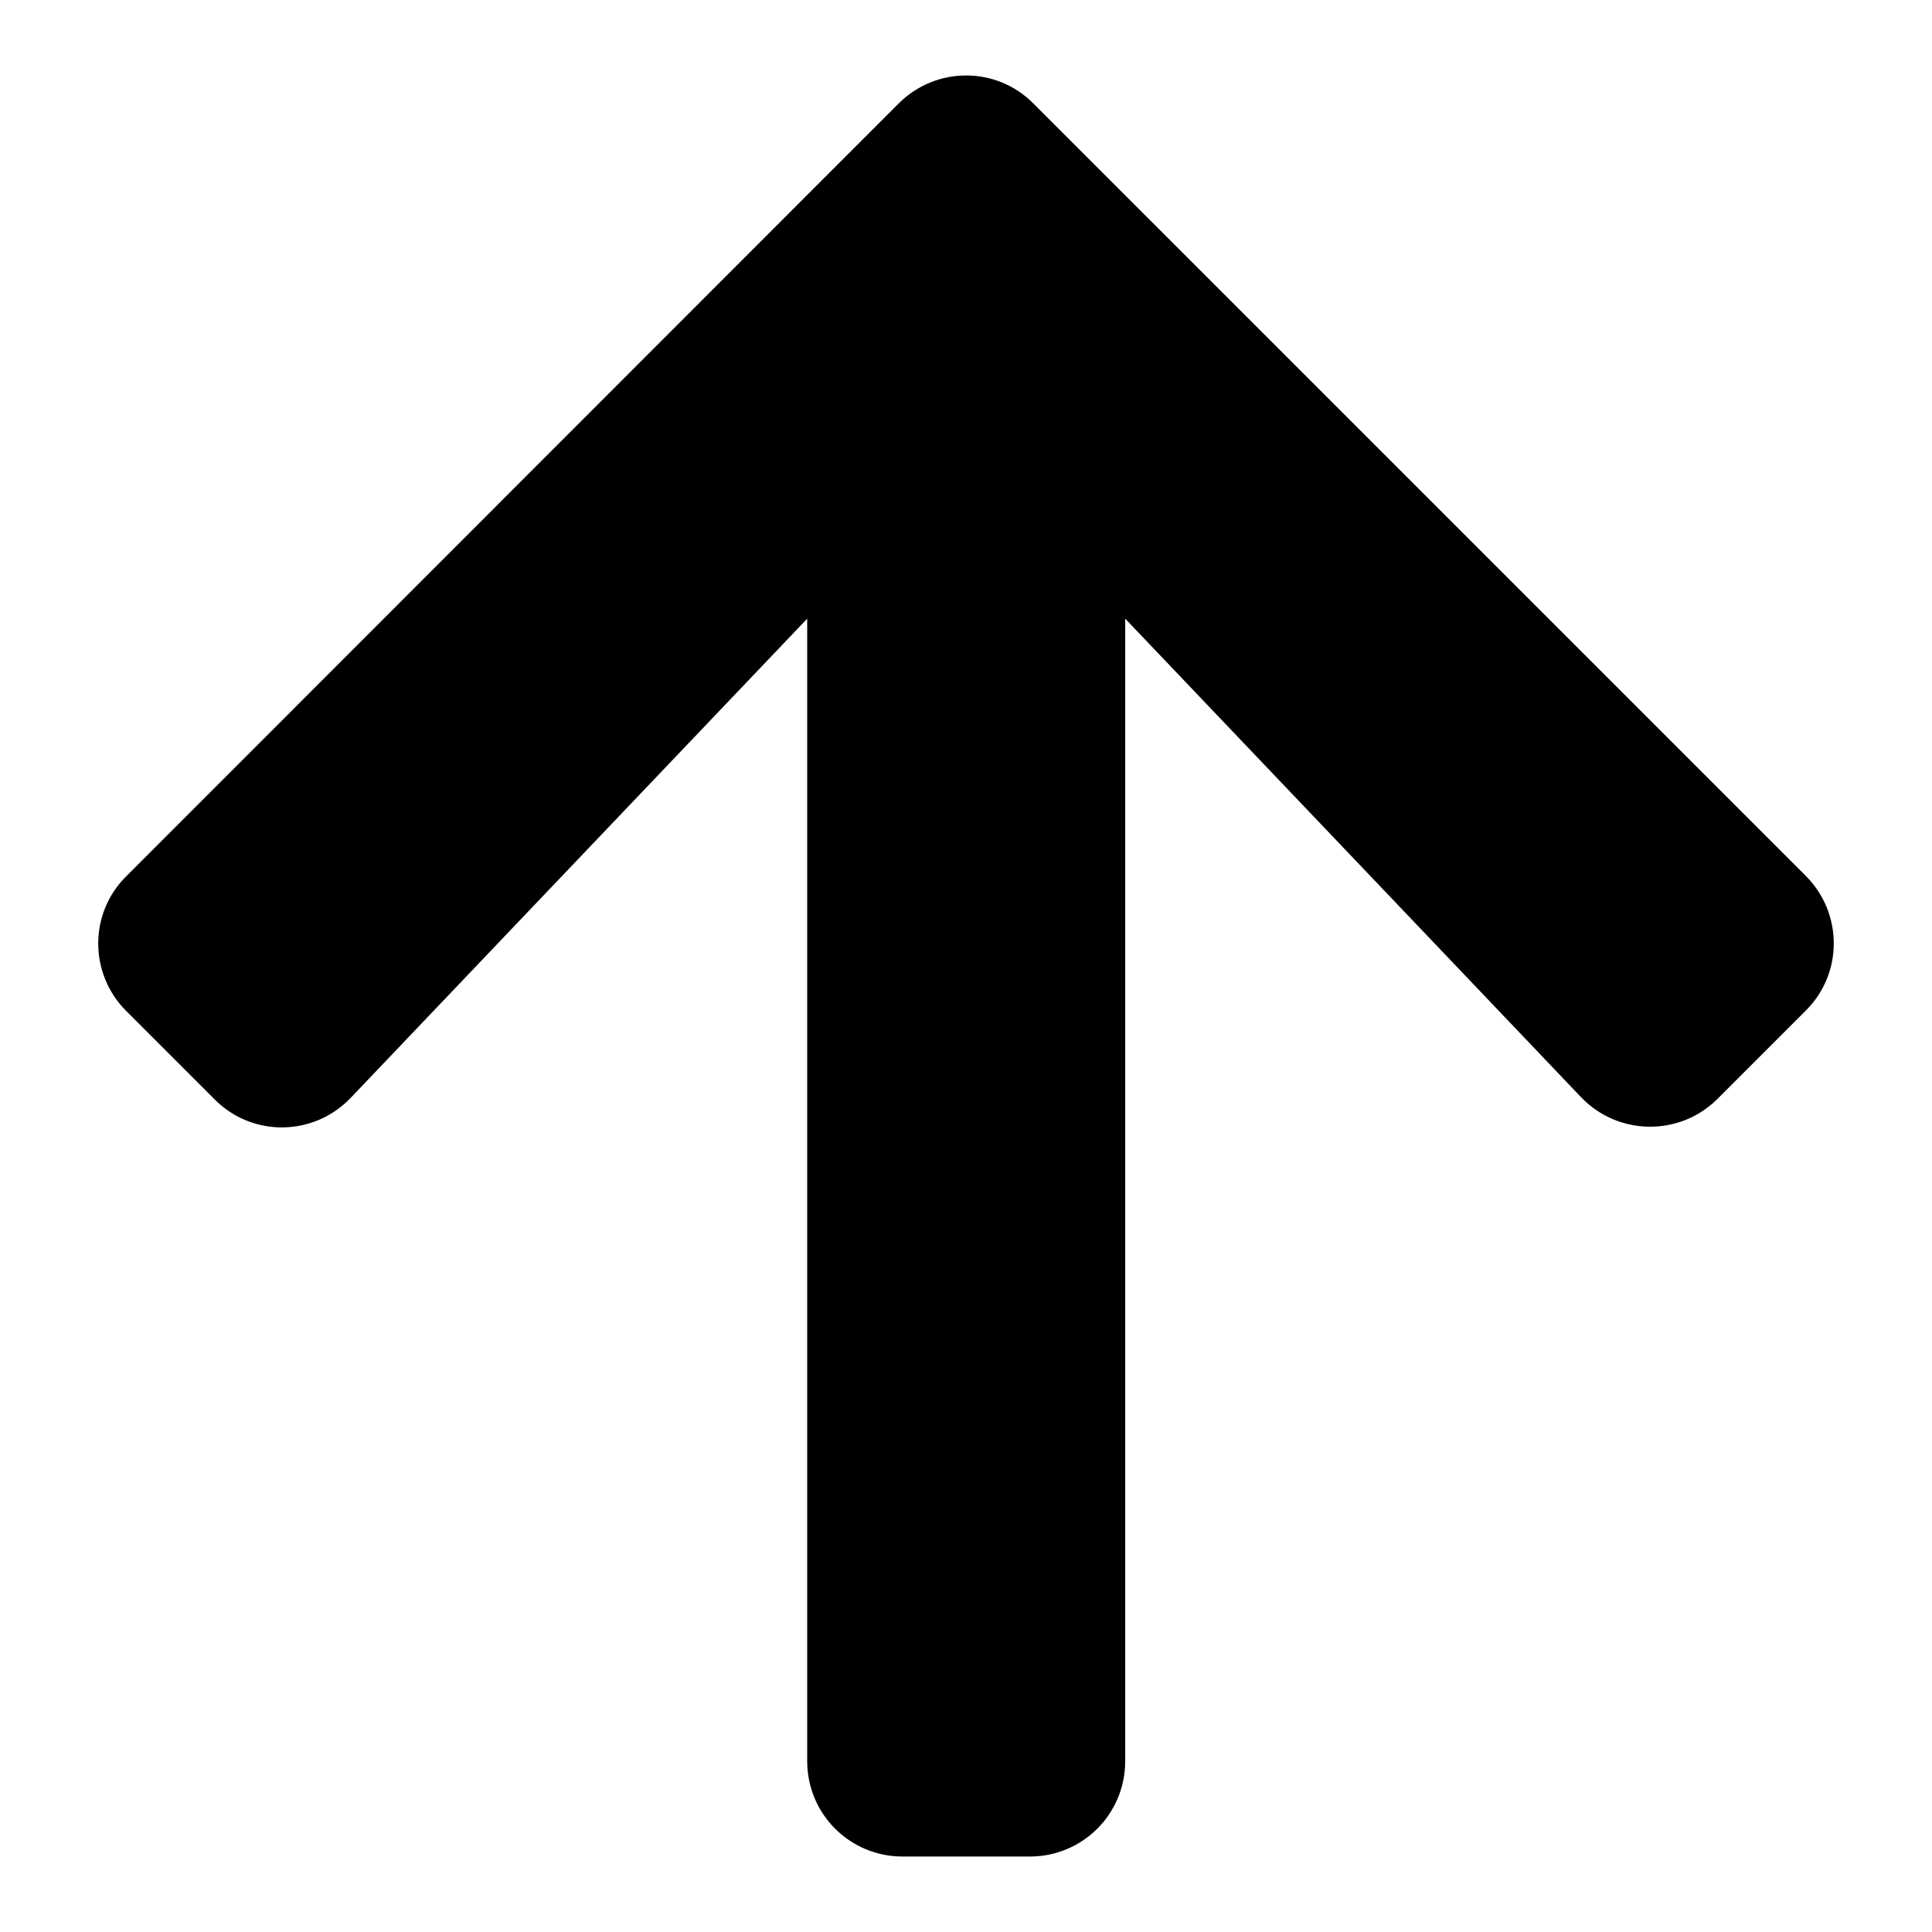 <?xml version="1.0" encoding="UTF-8" standalone="no"?>
<!DOCTYPE svg PUBLIC "-//W3C//DTD SVG 1.1//EN" "http://www.w3.org/Graphics/SVG/1.1/DTD/svg11.dtd">
<svg width="100%" height="100%" viewBox="0 0 128 128" version="1.1" xmlns="http://www.w3.org/2000/svg" xmlns:xlink="http://www.w3.org/1999/xlink" xml:space="preserve" xmlns:serif="http://www.serif.com/" style="fill-rule:evenodd;clip-rule:evenodd;stroke-linejoin:round;stroke-miterlimit:2;">
    <path d="M14.211,72.829L8.364,66.983C5.889,64.507 5.889,60.504 8.364,58.055L59.536,6.857C62.012,4.381 66.015,4.381 68.464,6.857L119.636,58.028C122.111,60.504 122.111,64.507 119.636,66.956L113.789,72.803C111.287,75.305 107.205,75.252 104.755,72.698L74.548,40.989L74.548,116.679C74.548,120.182 71.73,123 68.227,123L59.799,123C56.297,123 53.479,120.182 53.479,116.679L53.479,40.989L23.245,72.724C20.795,75.305 16.713,75.358 14.211,72.829Z" style="fill-rule:nonzero;"/>
</svg>

